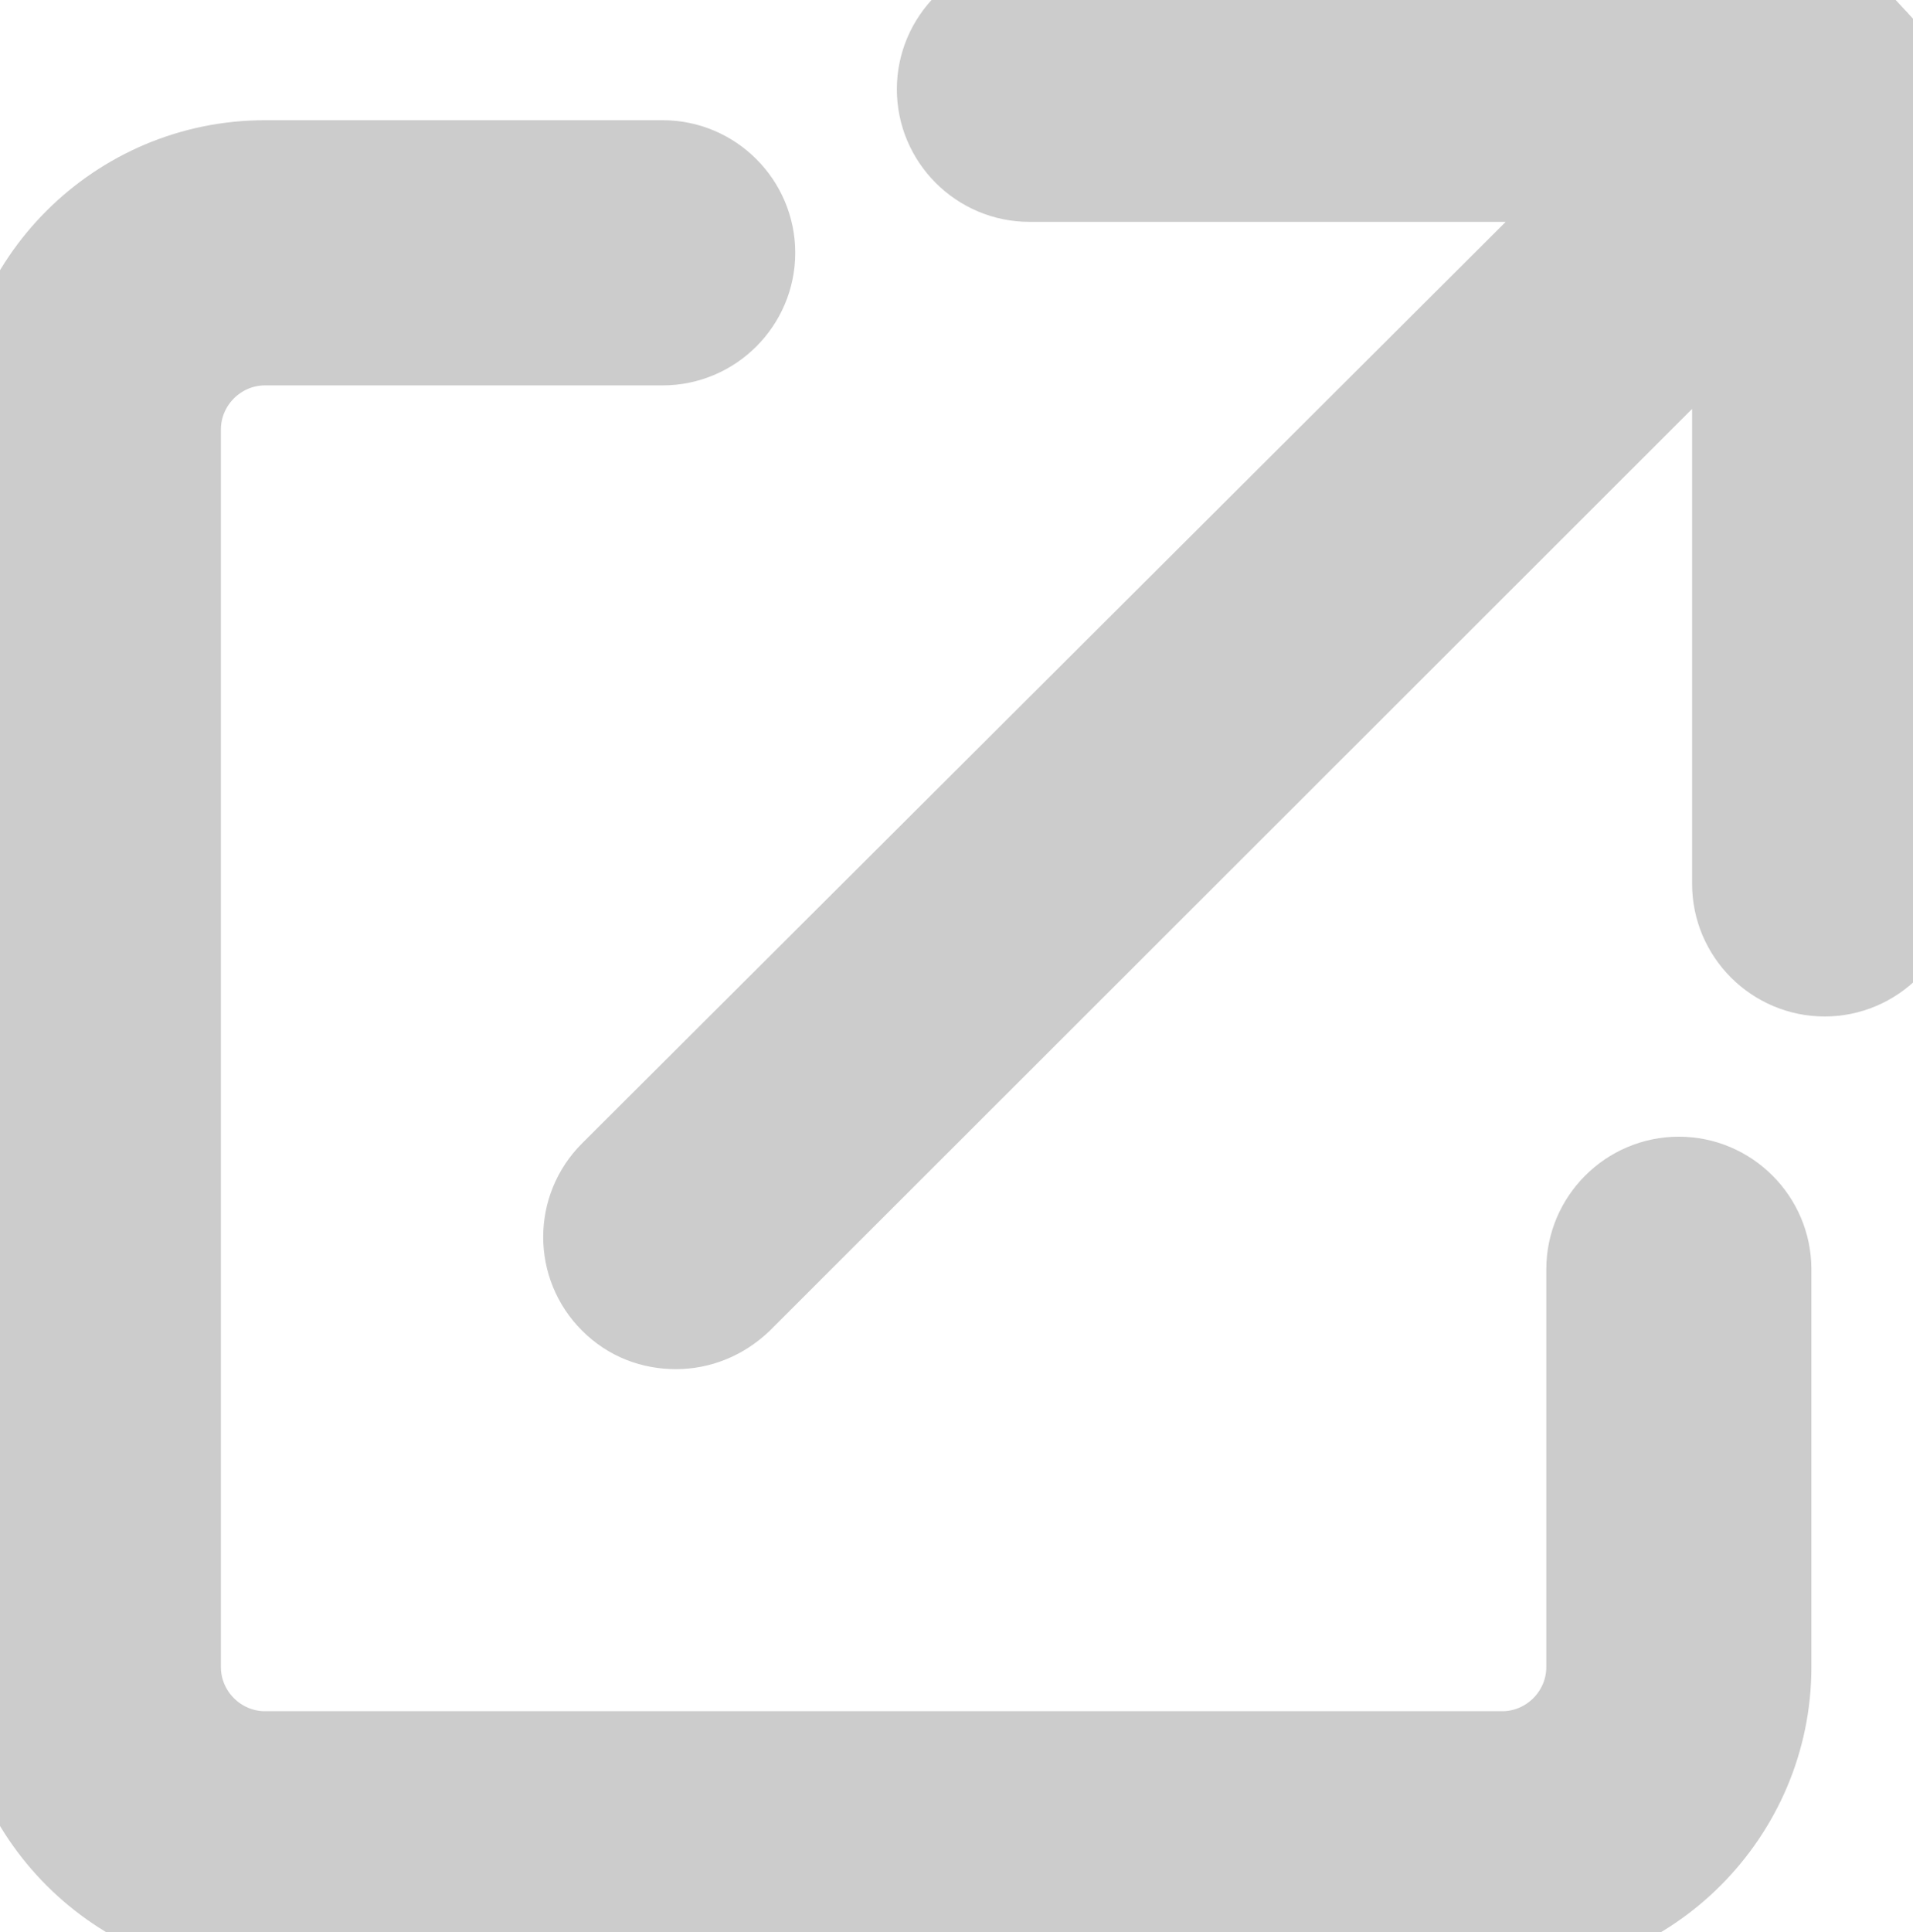 <?xml version="1.0" encoding="UTF-8"?>
<svg xmlns="http://www.w3.org/2000/svg" viewBox="0 0 21.65 21.86" stroke="#ccc" fill="#ccc">
    <g id="a"/>
    <g id="b">
        <g id="c">
            <g>
                <path d="M21.22,.49s0-.02-.02-.02h-.01c-.28-.29-.67-.46-1.1-.46H11.65c-.55,0-1,.45-1,1s.45,1,1,1h6.6L6.94,13.29c-.39,.39-.39,1.02,0,1.41,.2,.2,.45,.29,.71,.29s.51-.1,.71-.29L19.65,3.42v6.58c0,.55,.45,1,1,1s1-.45,1-1V1.56c0-.42-.17-.8-.43-1.08Z"/>
                <path d="M19,13.36c-.55,0-1,.45-1,1v4.5c0,.55-.45,1-1,1H3c-.55,0-1-.45-1-1V4.86c0-.55,.45-1,1-1H7.5c.55,0,1-.45,1-1s-.45-1-1-1H3C1.35,1.86,0,3.2,0,4.86v14c0,1.65,1.35,3,3,3h14c1.65,0,3-1.35,3-3v-4.5c0-.55-.45-1-1-1Z"/>
            </g>
        </g>
    </g>
</svg>